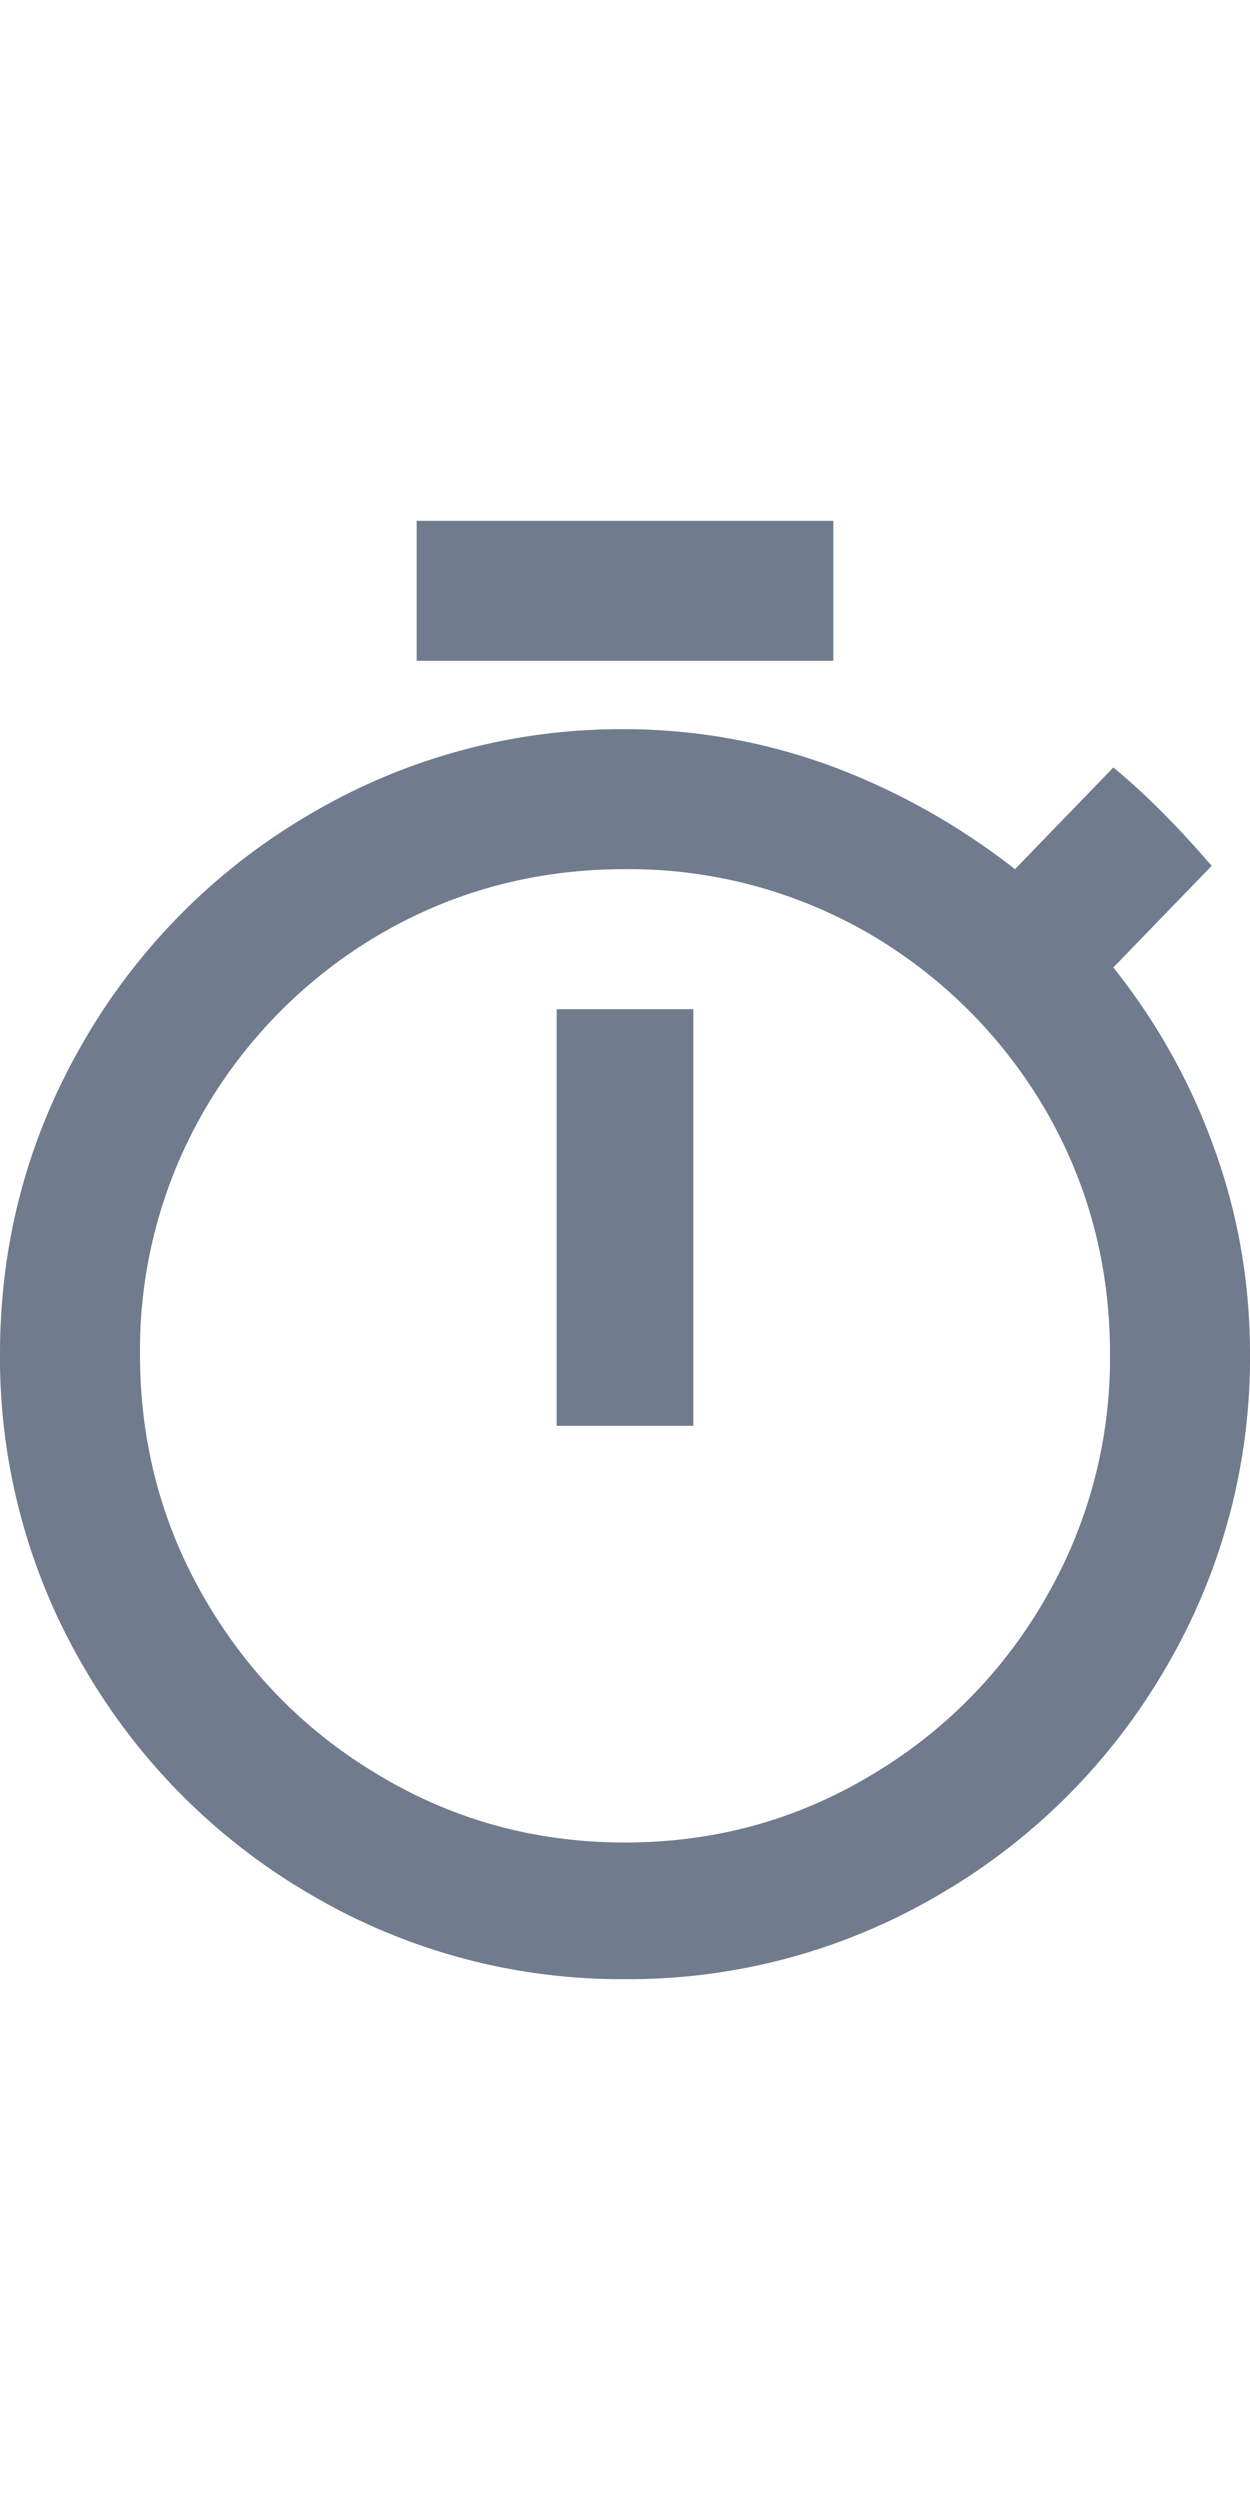 <svg height='24' width='12' xmlns='http://www.w3.org/2000/svg'><path d='M6 17.688c.853 0 1.637-.213 2.352-.64a4.657 4.657 0 0 0 1.68-1.696A4.592 4.592 0 0 0 10.656 13c0-.853-.208-1.637-.624-2.352a4.696 4.696 0 0 0-1.68-1.68A4.592 4.592 0 0 0 6 8.344c-.853 0-1.637.208-2.352.624a4.696 4.696 0 0 0-1.68 1.68A4.592 4.592 0 0 0 1.344 13c0 .853.208 1.637.624 2.352s.976 1.28 1.68 1.696c.715.427 1.499.64 2.352.64zm4.688-8.4a6.03 6.03 0 0 1 .96 1.712c.235.64.352 1.307.352 2a5.875 5.875 0 0 1-.816 3.024 5.99 5.99 0 0 1-2.16 2.16A5.875 5.875 0 0 1 6 19a5.875 5.875 0 0 1-3.024-.816 5.99 5.99 0 0 1-2.16-2.16A5.875 5.875 0 0 1 0 13c0-1.088.272-2.096.816-3.024a5.99 5.99 0 0 1 2.16-2.16A5.875 5.875 0 0 1 6 7a5.76 5.76 0 0 1 2.016.368c.619.235 1.195.56 1.728.976l.944-.976c.299.245.613.56.944.944zm-5.344 4.4v-4h1.312v4zM8 5v1.344H4V5z' fill='#717b8e' fill-rule='evenodd'/></svg>